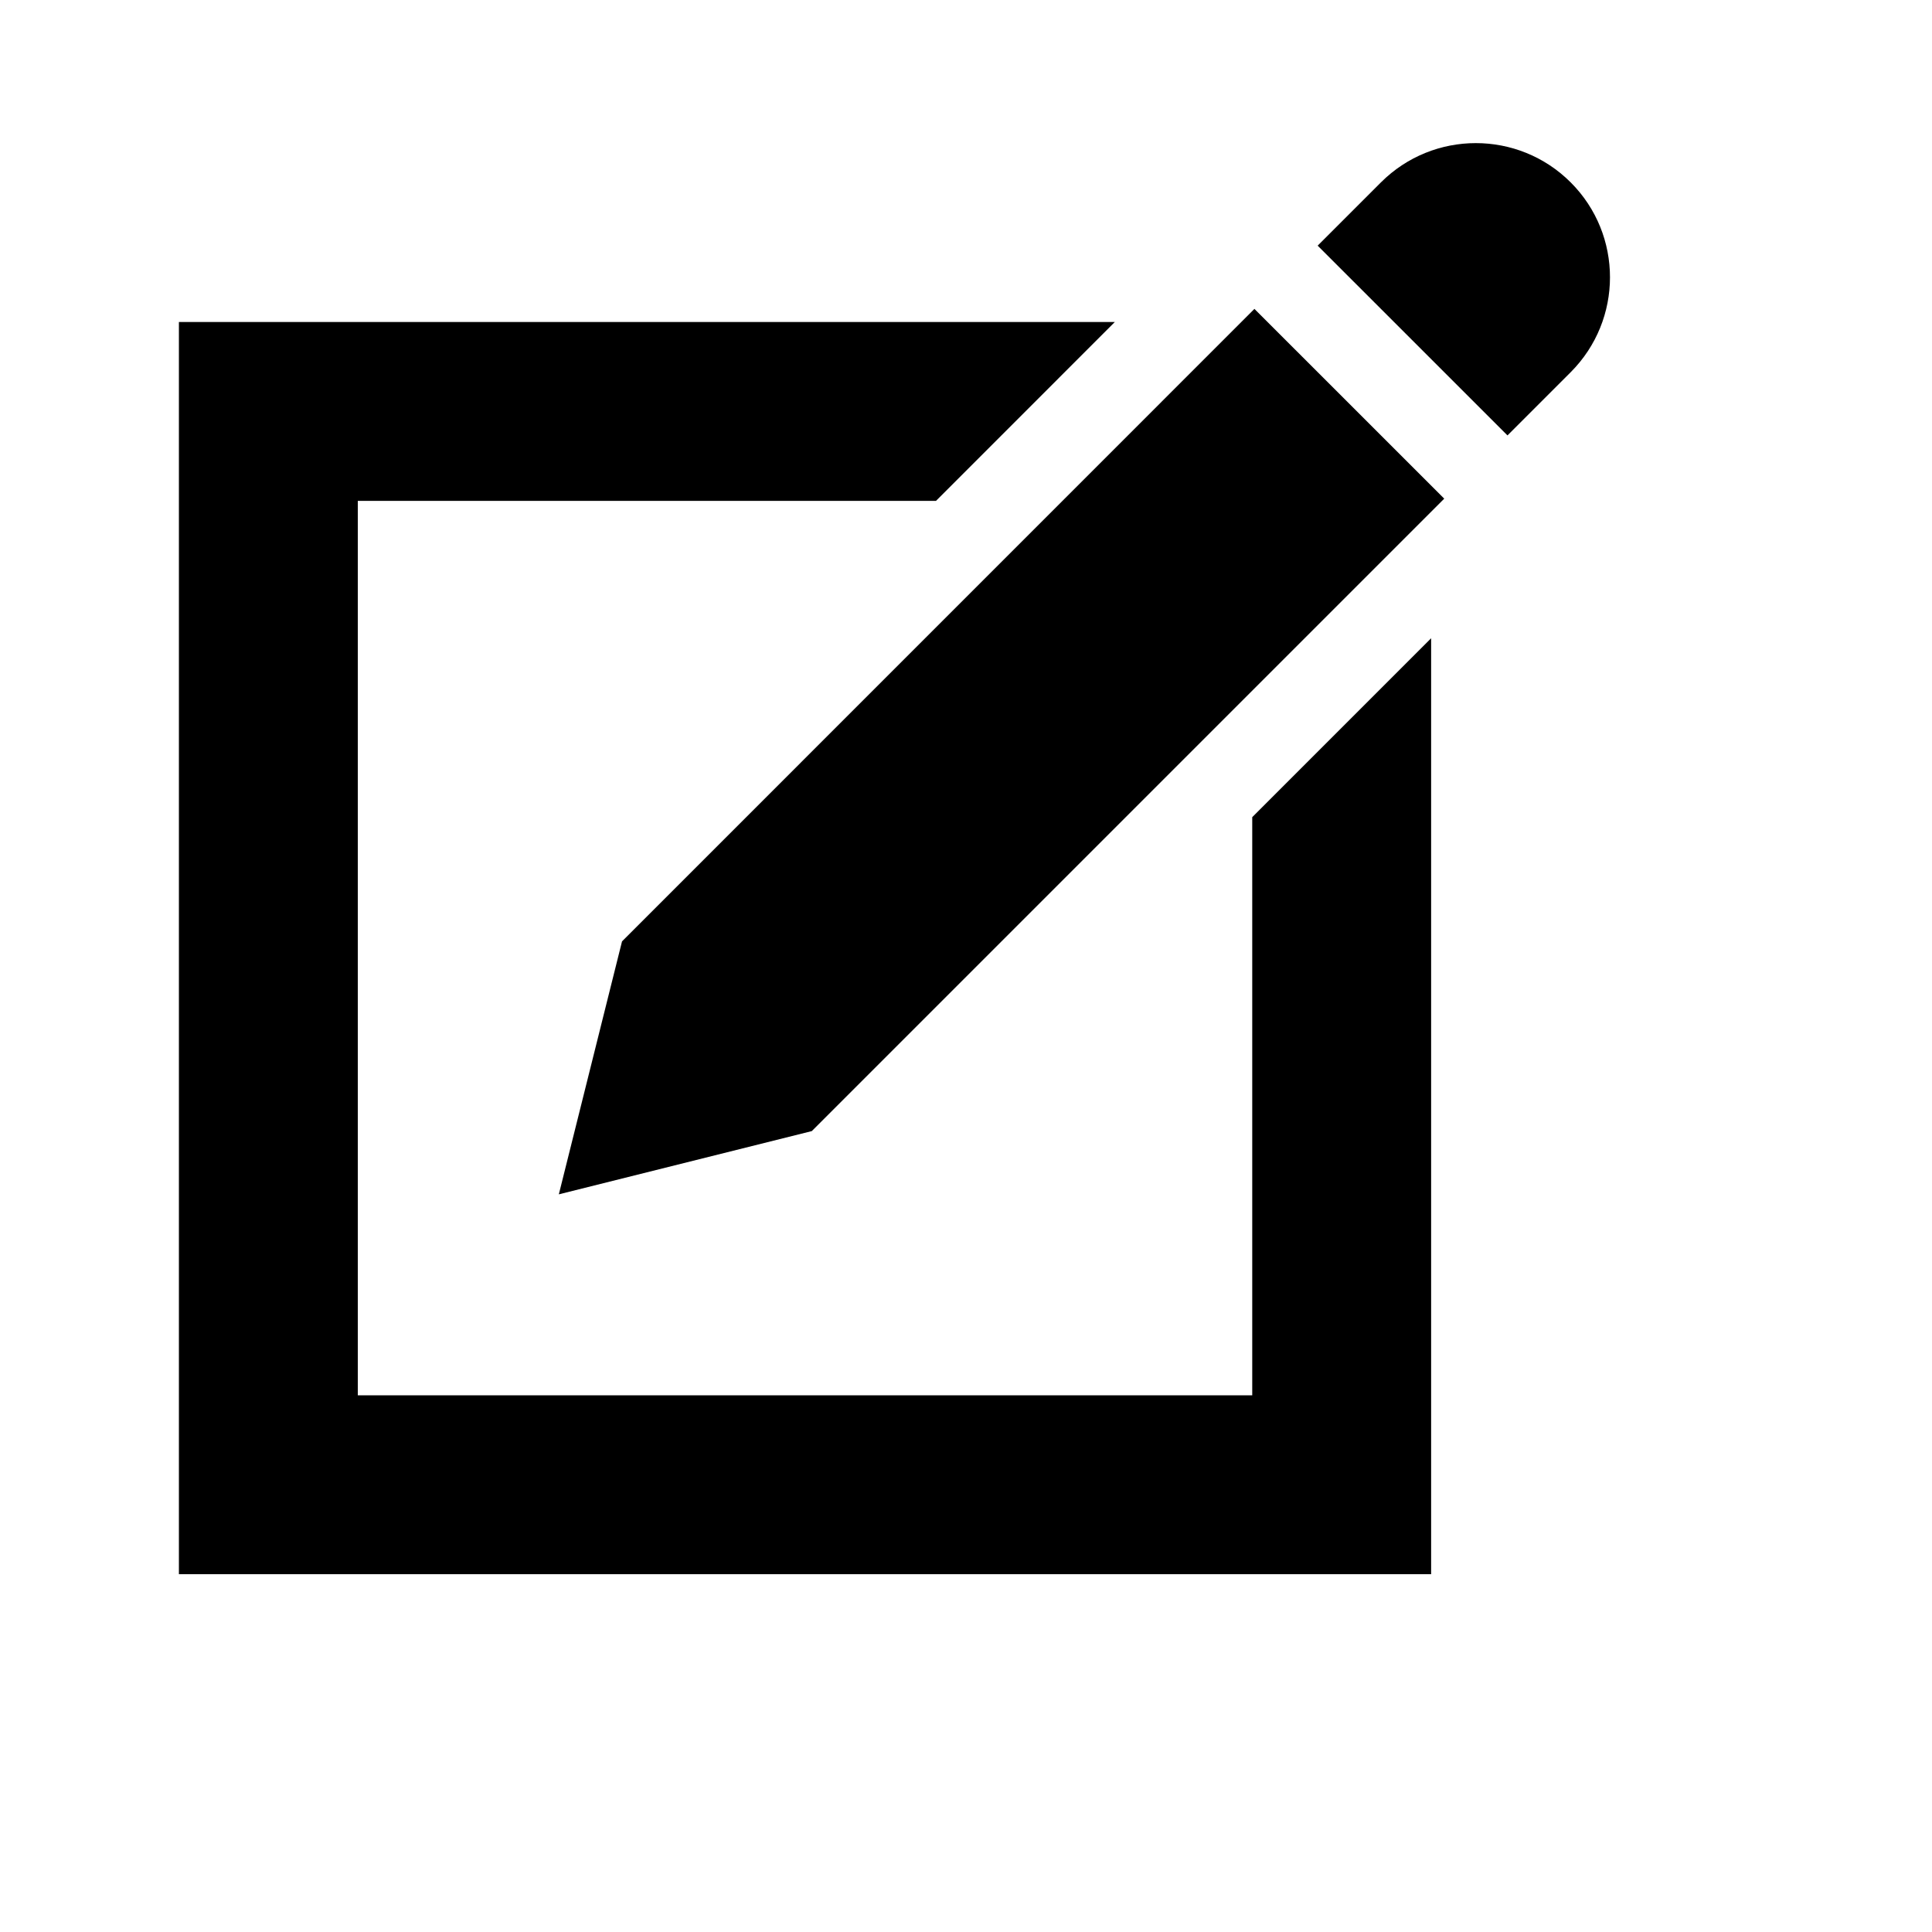 <svg xmlns="http://www.w3.org/2000/svg" xmlns:xlink="http://www.w3.org/1999/xlink" version="1.1" id="Layer_1" x="0px" y="0px" width="100.0px" height="100px" viewBox="25.6 -51.2 512.0 691.2" enable-background="new 0 0 512 512" xml:space="preserve">
<path d="M497.944,14.059c18.75,18.75,18.719,49.141,0,67.891l-22.625,22.625l-67.906-67.891l22.625-22.625  C448.787-4.675,479.194-4.691,497.944,14.059z M158.537,285.591l-22.609,90.5l90.5-22.625L452.694,127.2l-67.906-67.891  L158.537,285.591z M384.006,241.153v206.844h-320v-320h206.859l63.984-64H0.006v448h448V177.137L384.006,241.153z"/>
</svg>